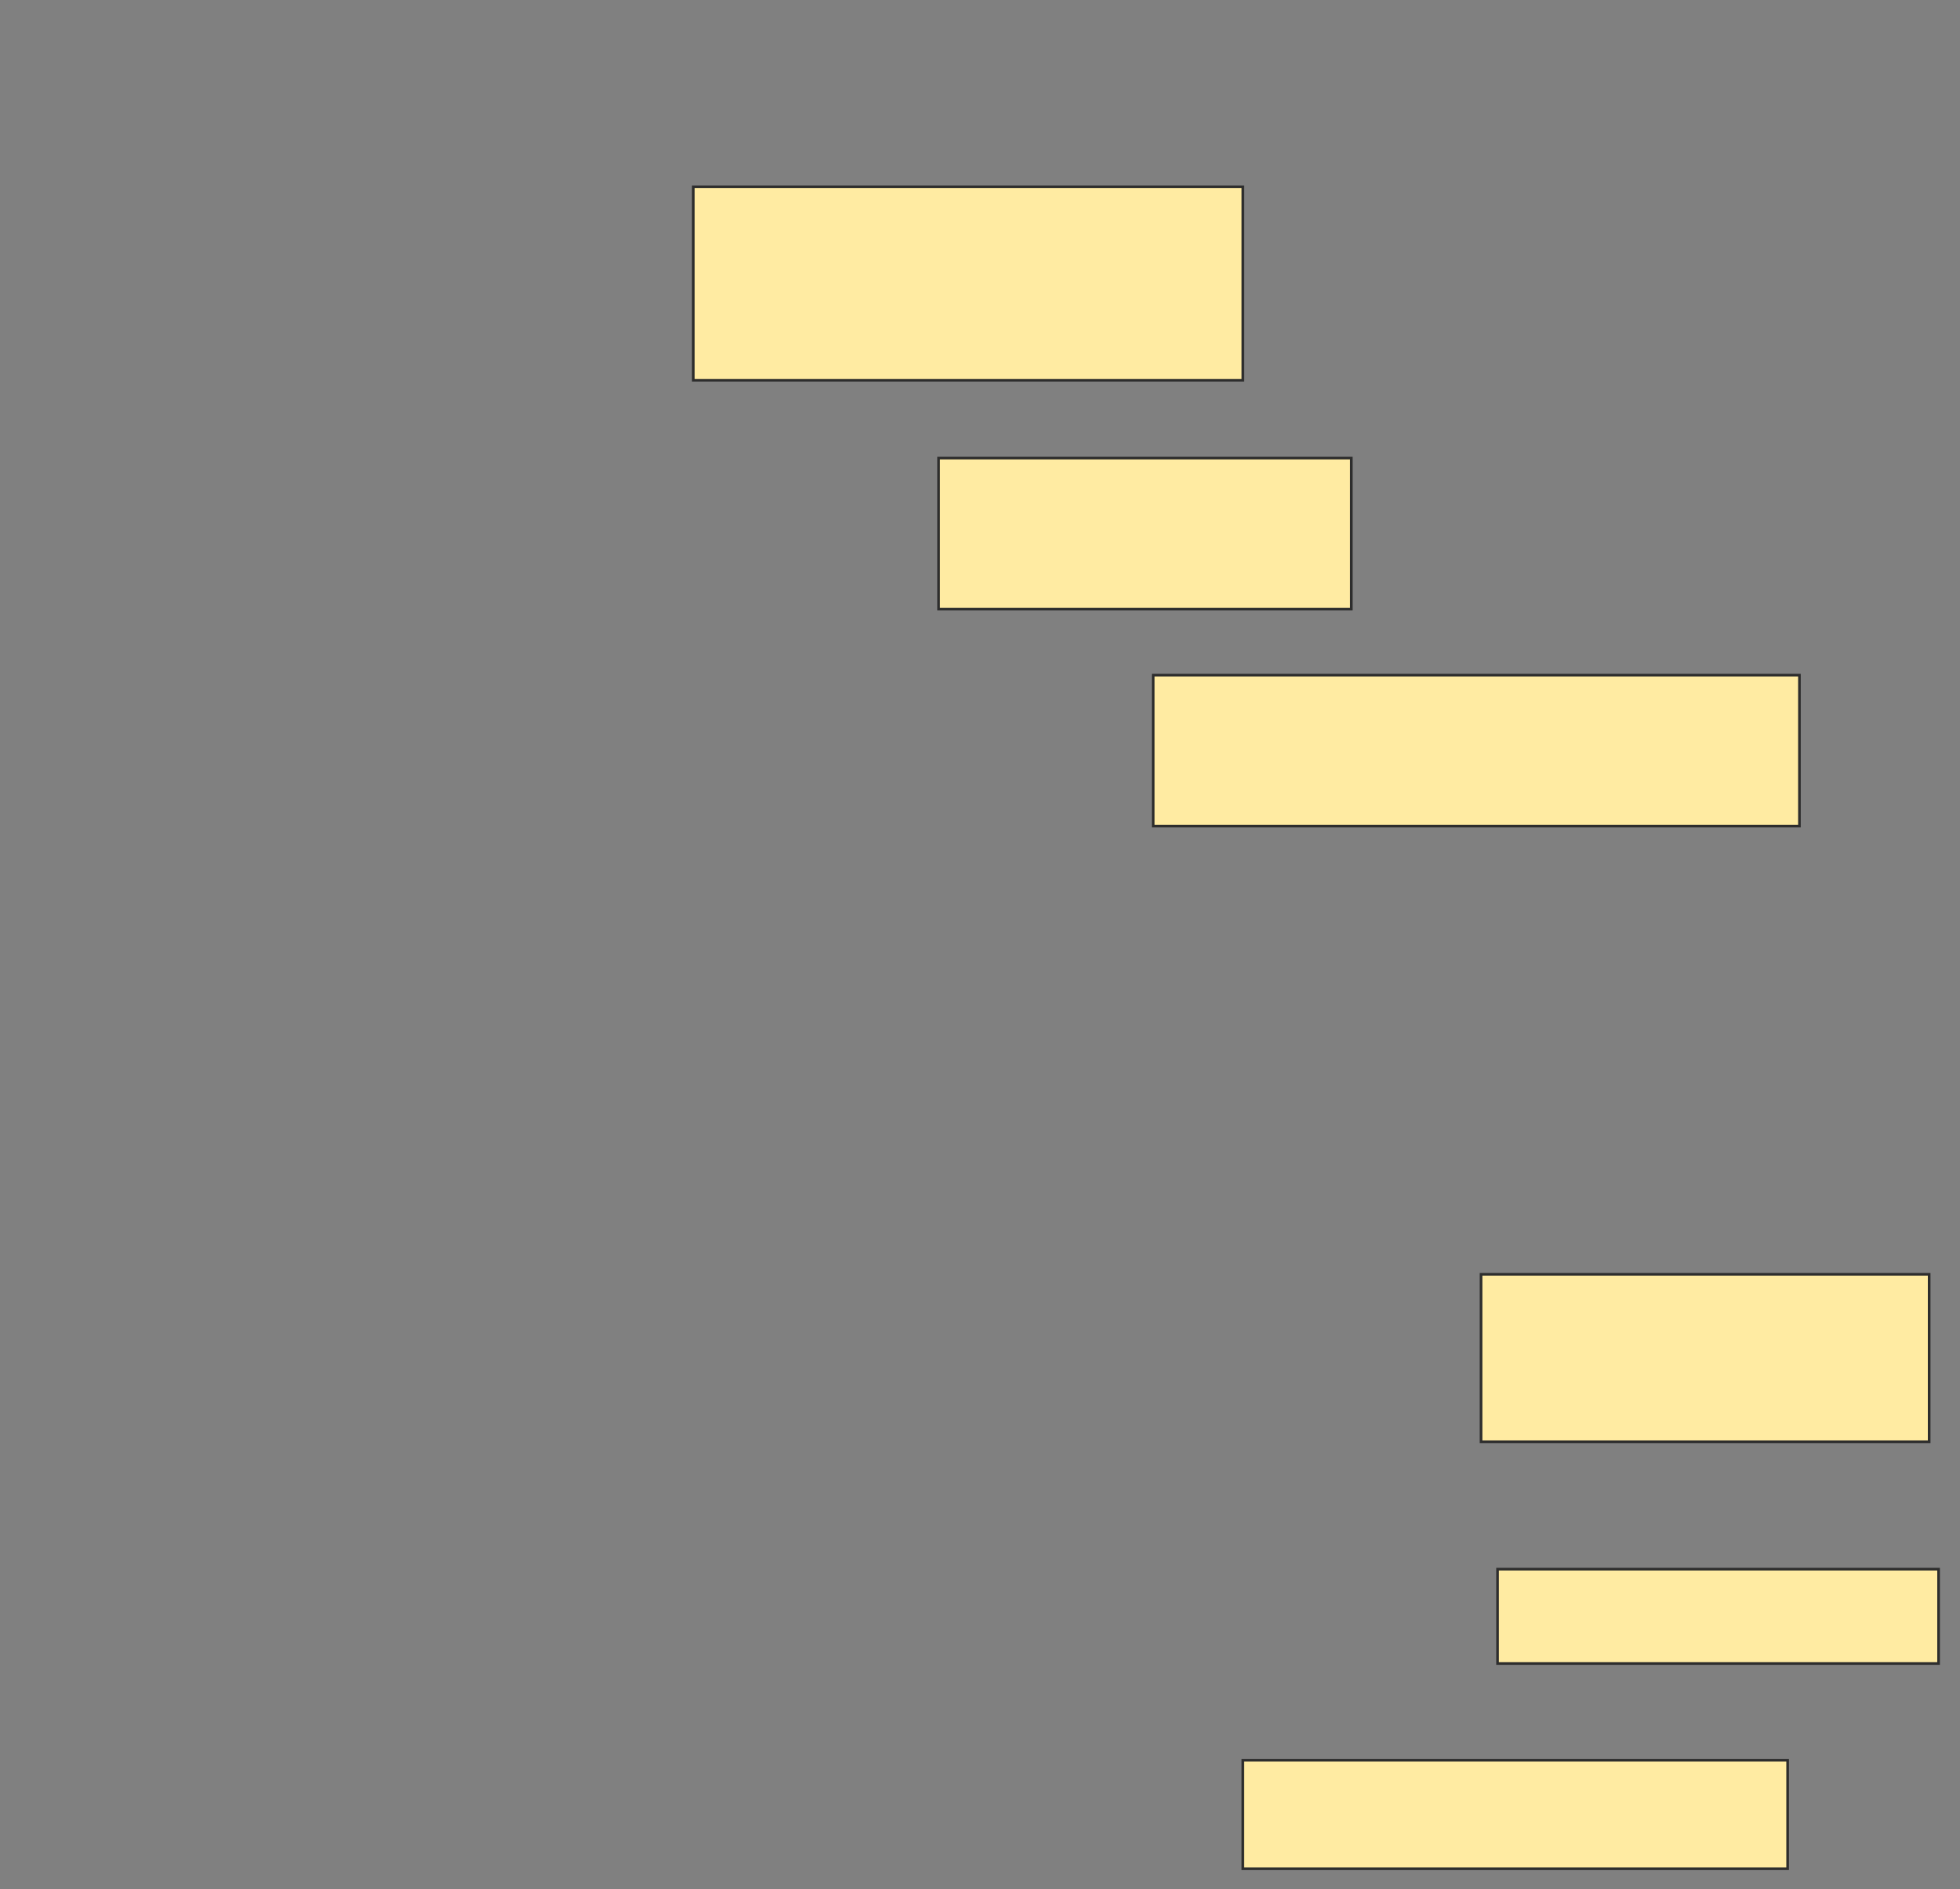 <svg xmlns="http://www.w3.org/2000/svg" width="742" height="715">
 <rect width="100%" height="100%" fill="#808080" stroke="none"/>
 <!-- Created with Image Occlusion Enhanced -->
 <g>
  <title>Labels</title>
 </g>
 <g>
  <title>Masks</title>
  <rect id="4afbd9b22ed04be9bfbffde97598645f-ao-1" height="73.214" width="208.036" y="70.714" x="262.464" stroke="#2D2D2D" fill="#FFEBA2"/>
  <rect id="4afbd9b22ed04be9bfbffde97598645f-ao-2" height="57.143" width="156.25" y="173.393" x="355.321" stroke="#2D2D2D" fill="#FFEBA2"/>
  <rect id="4afbd9b22ed04be9bfbffde97598645f-ao-3" height="57.143" width="244.643" y="255.536" x="436.571" stroke="#2D2D2D" fill="#FFEBA2"/>
  <rect id="4afbd9b22ed04be9bfbffde97598645f-ao-4" height="63.393" width="169.643" y="482.321" x="560.679" stroke="#2D2D2D" fill="#FFEBA2"/>
  <rect id="4afbd9b22ed04be9bfbffde97598645f-ao-5" height="35.714" width="166.964" y="593.929" x="566.929" stroke="#2D2D2D" fill="#FFEBA2"/>
  
  <rect id="4afbd9b22ed04be9bfbffde97598645f-ao-7" height="41.071" width="206.25" y="666.25" x="470.5" stroke="#2D2D2D" fill="#FFEBA2"/>
 </g>
</svg>